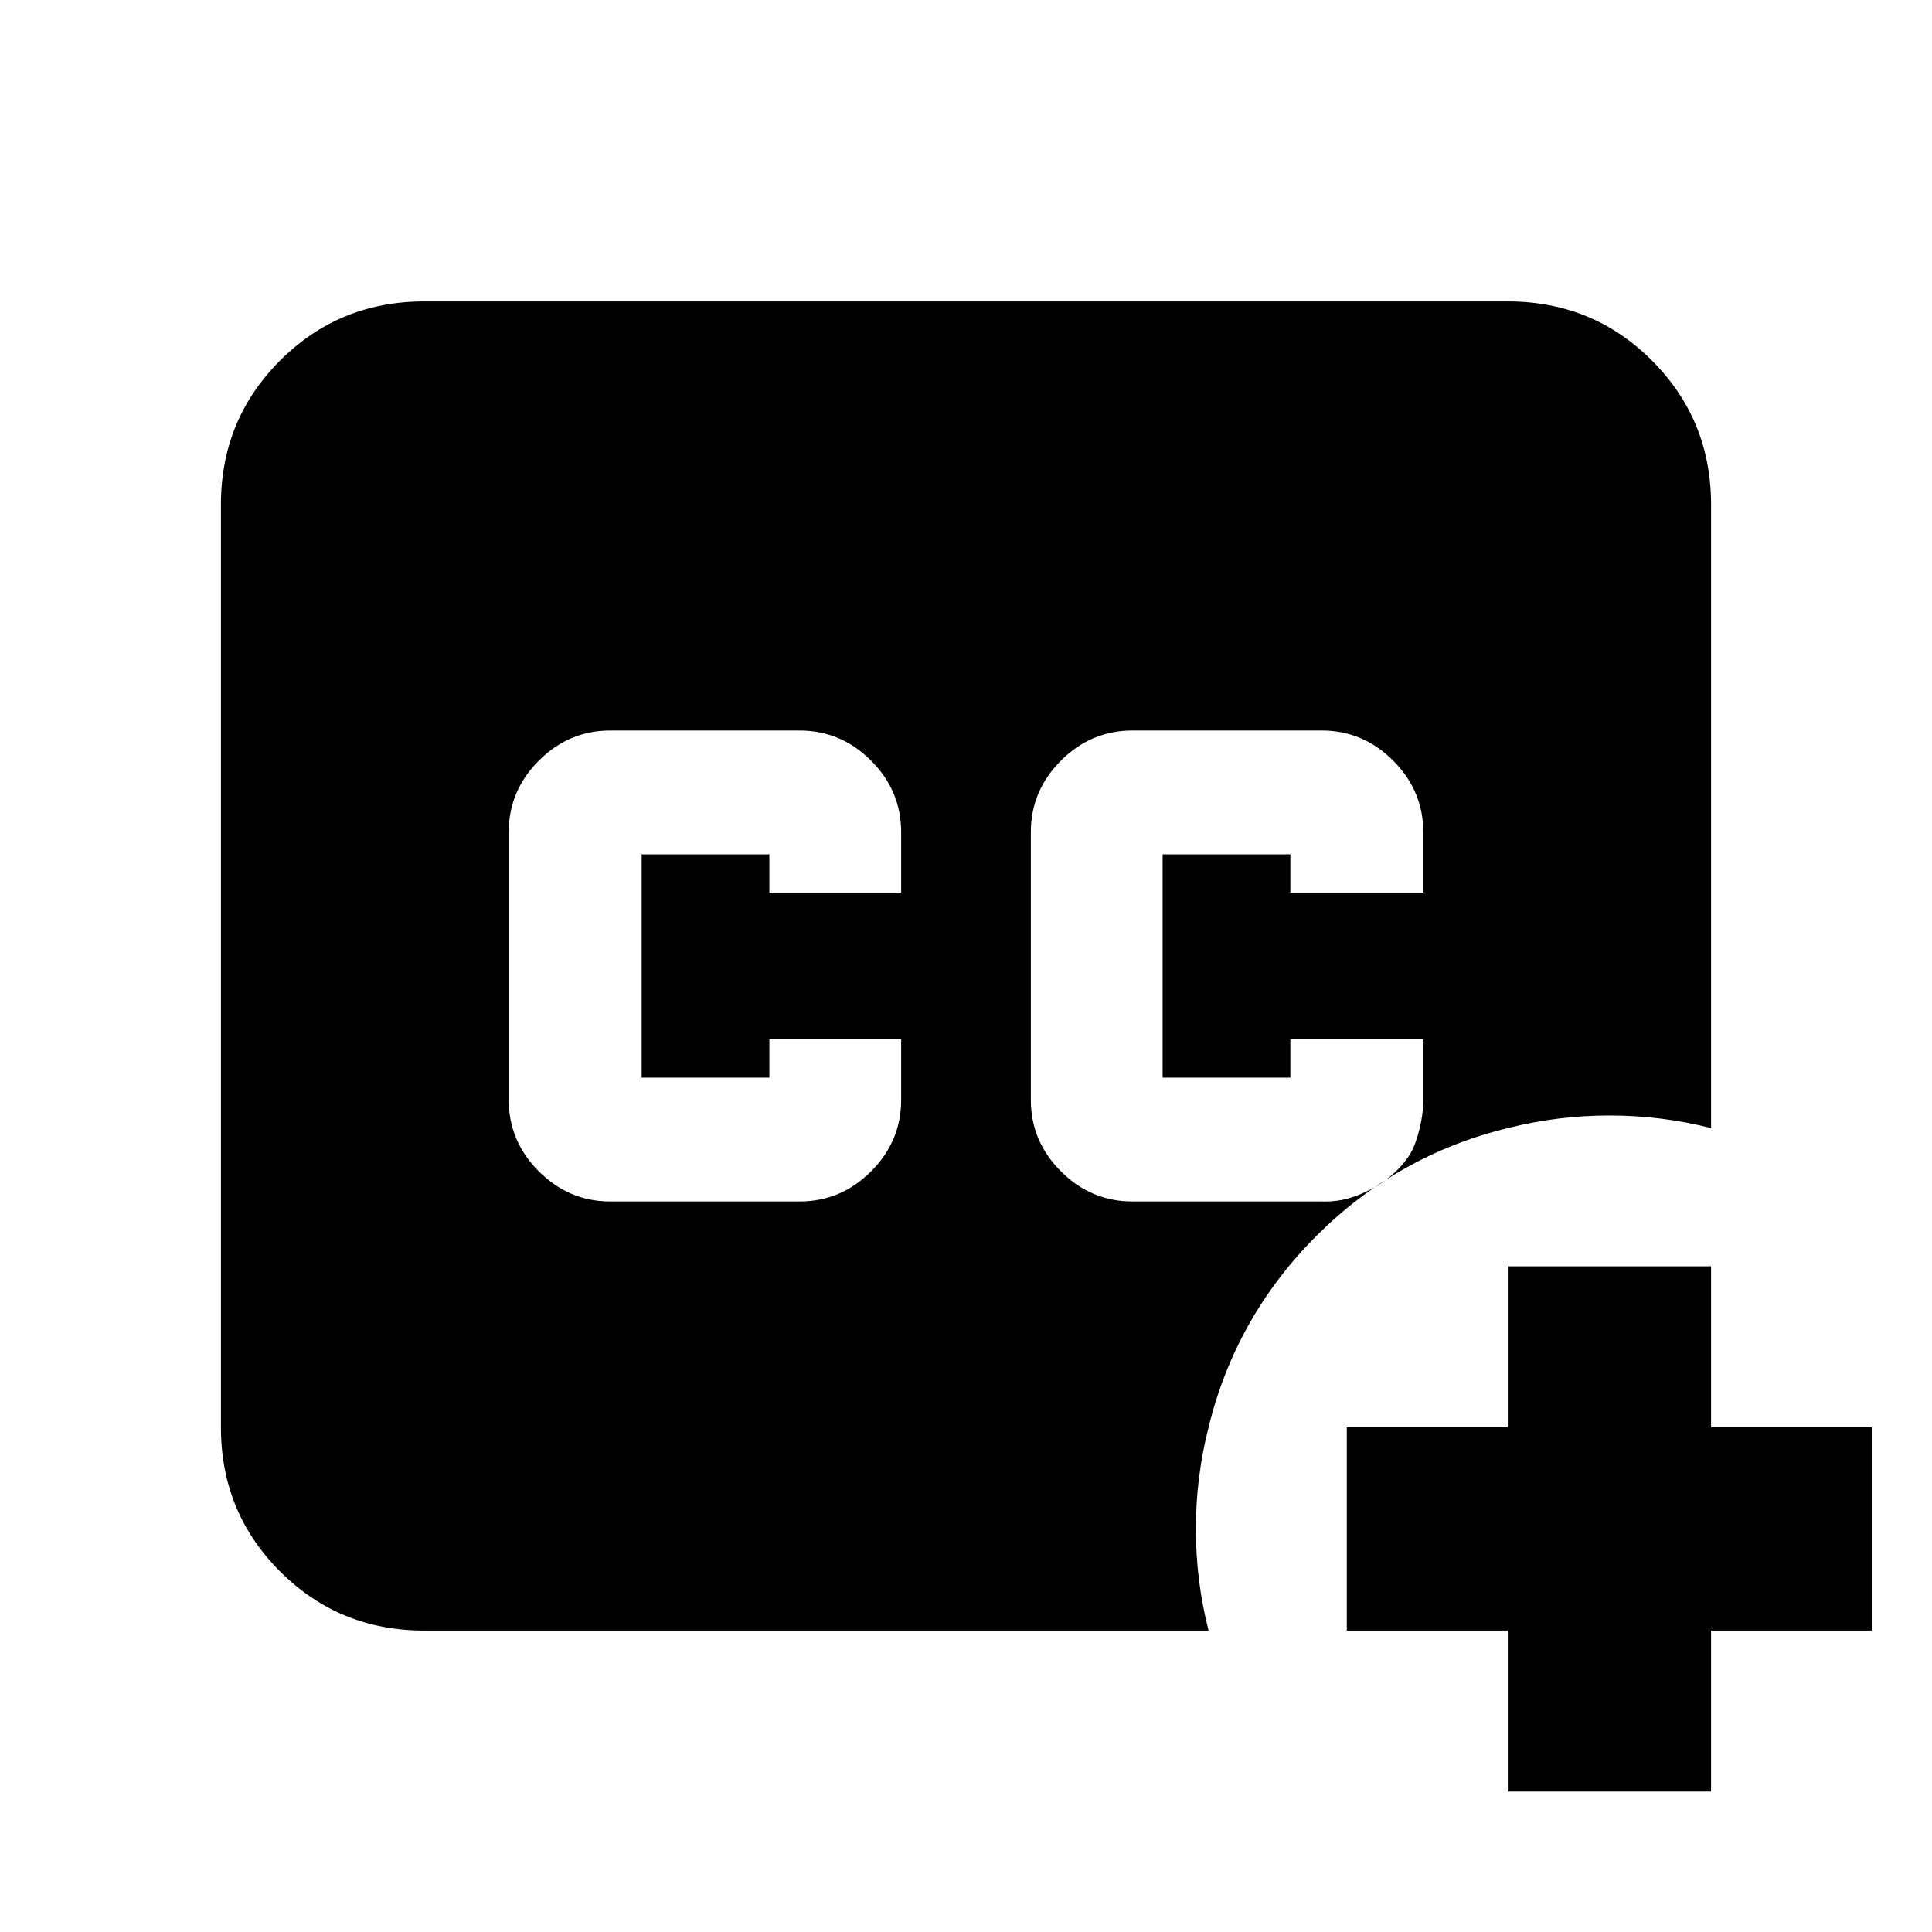 <svg xmlns="http://www.w3.org/2000/svg" height="24" viewBox="0 -960 960 960" width="24"><path d="M210.78-149.78q-42.24 0-71.62-29.38-29.38-29.38-29.38-71.62v-458.44q0-42.24 29.38-71.62 29.38-29.38 71.62-29.38h538.44q42.24 0 71.62 29.38 29.38 29.38 29.38 71.62v309.76q-24.72-6.26-50.5-6.26-25.79 0-50.5 6.26-27.37 6.63-51.24 20.1-23.87 13.47-43.87 33.47-20 20-33.47 43.87-13.47 23.87-20.1 51.24-6.32 24.71-6.32 50.5 0 25.78 6.32 50.5H210.78Zm538.44 80v-80h-80v-101h80v-80h101v80h80v101h-80v80h-101ZM303.28-363h94q20.59 0 35.55-14.96 14.95-14.95 14.95-35.54v-30.02H382.3v19h-63.47v-110.96h63.47v19h65.48v-30.02q0-20.59-14.95-35.54Q417.87-597 397.28-597h-94q-20.58 0-35.54 14.96-14.96 14.95-14.96 35.54v133q0 20.59 14.96 35.54Q282.7-363 303.28-363Zm259.44 0h93.95q7.81.26 14.79-1.96 6.97-2.21 14.87-6.97-.27.13-.53.29-.26.16-.52.29 14.11-9.52 18.02-20.84 3.92-11.31 3.92-21.31v-30.02h-66.05v19H577.7v-110.96h63.47v19h66.05v-30.02q0-20.59-14.96-35.54Q677.3-597 656.72-597h-94q-20.59 0-35.55 14.96-14.95 14.95-14.95 35.54v133q0 20.59 14.95 35.54Q542.13-363 562.72-363Z"/></svg>